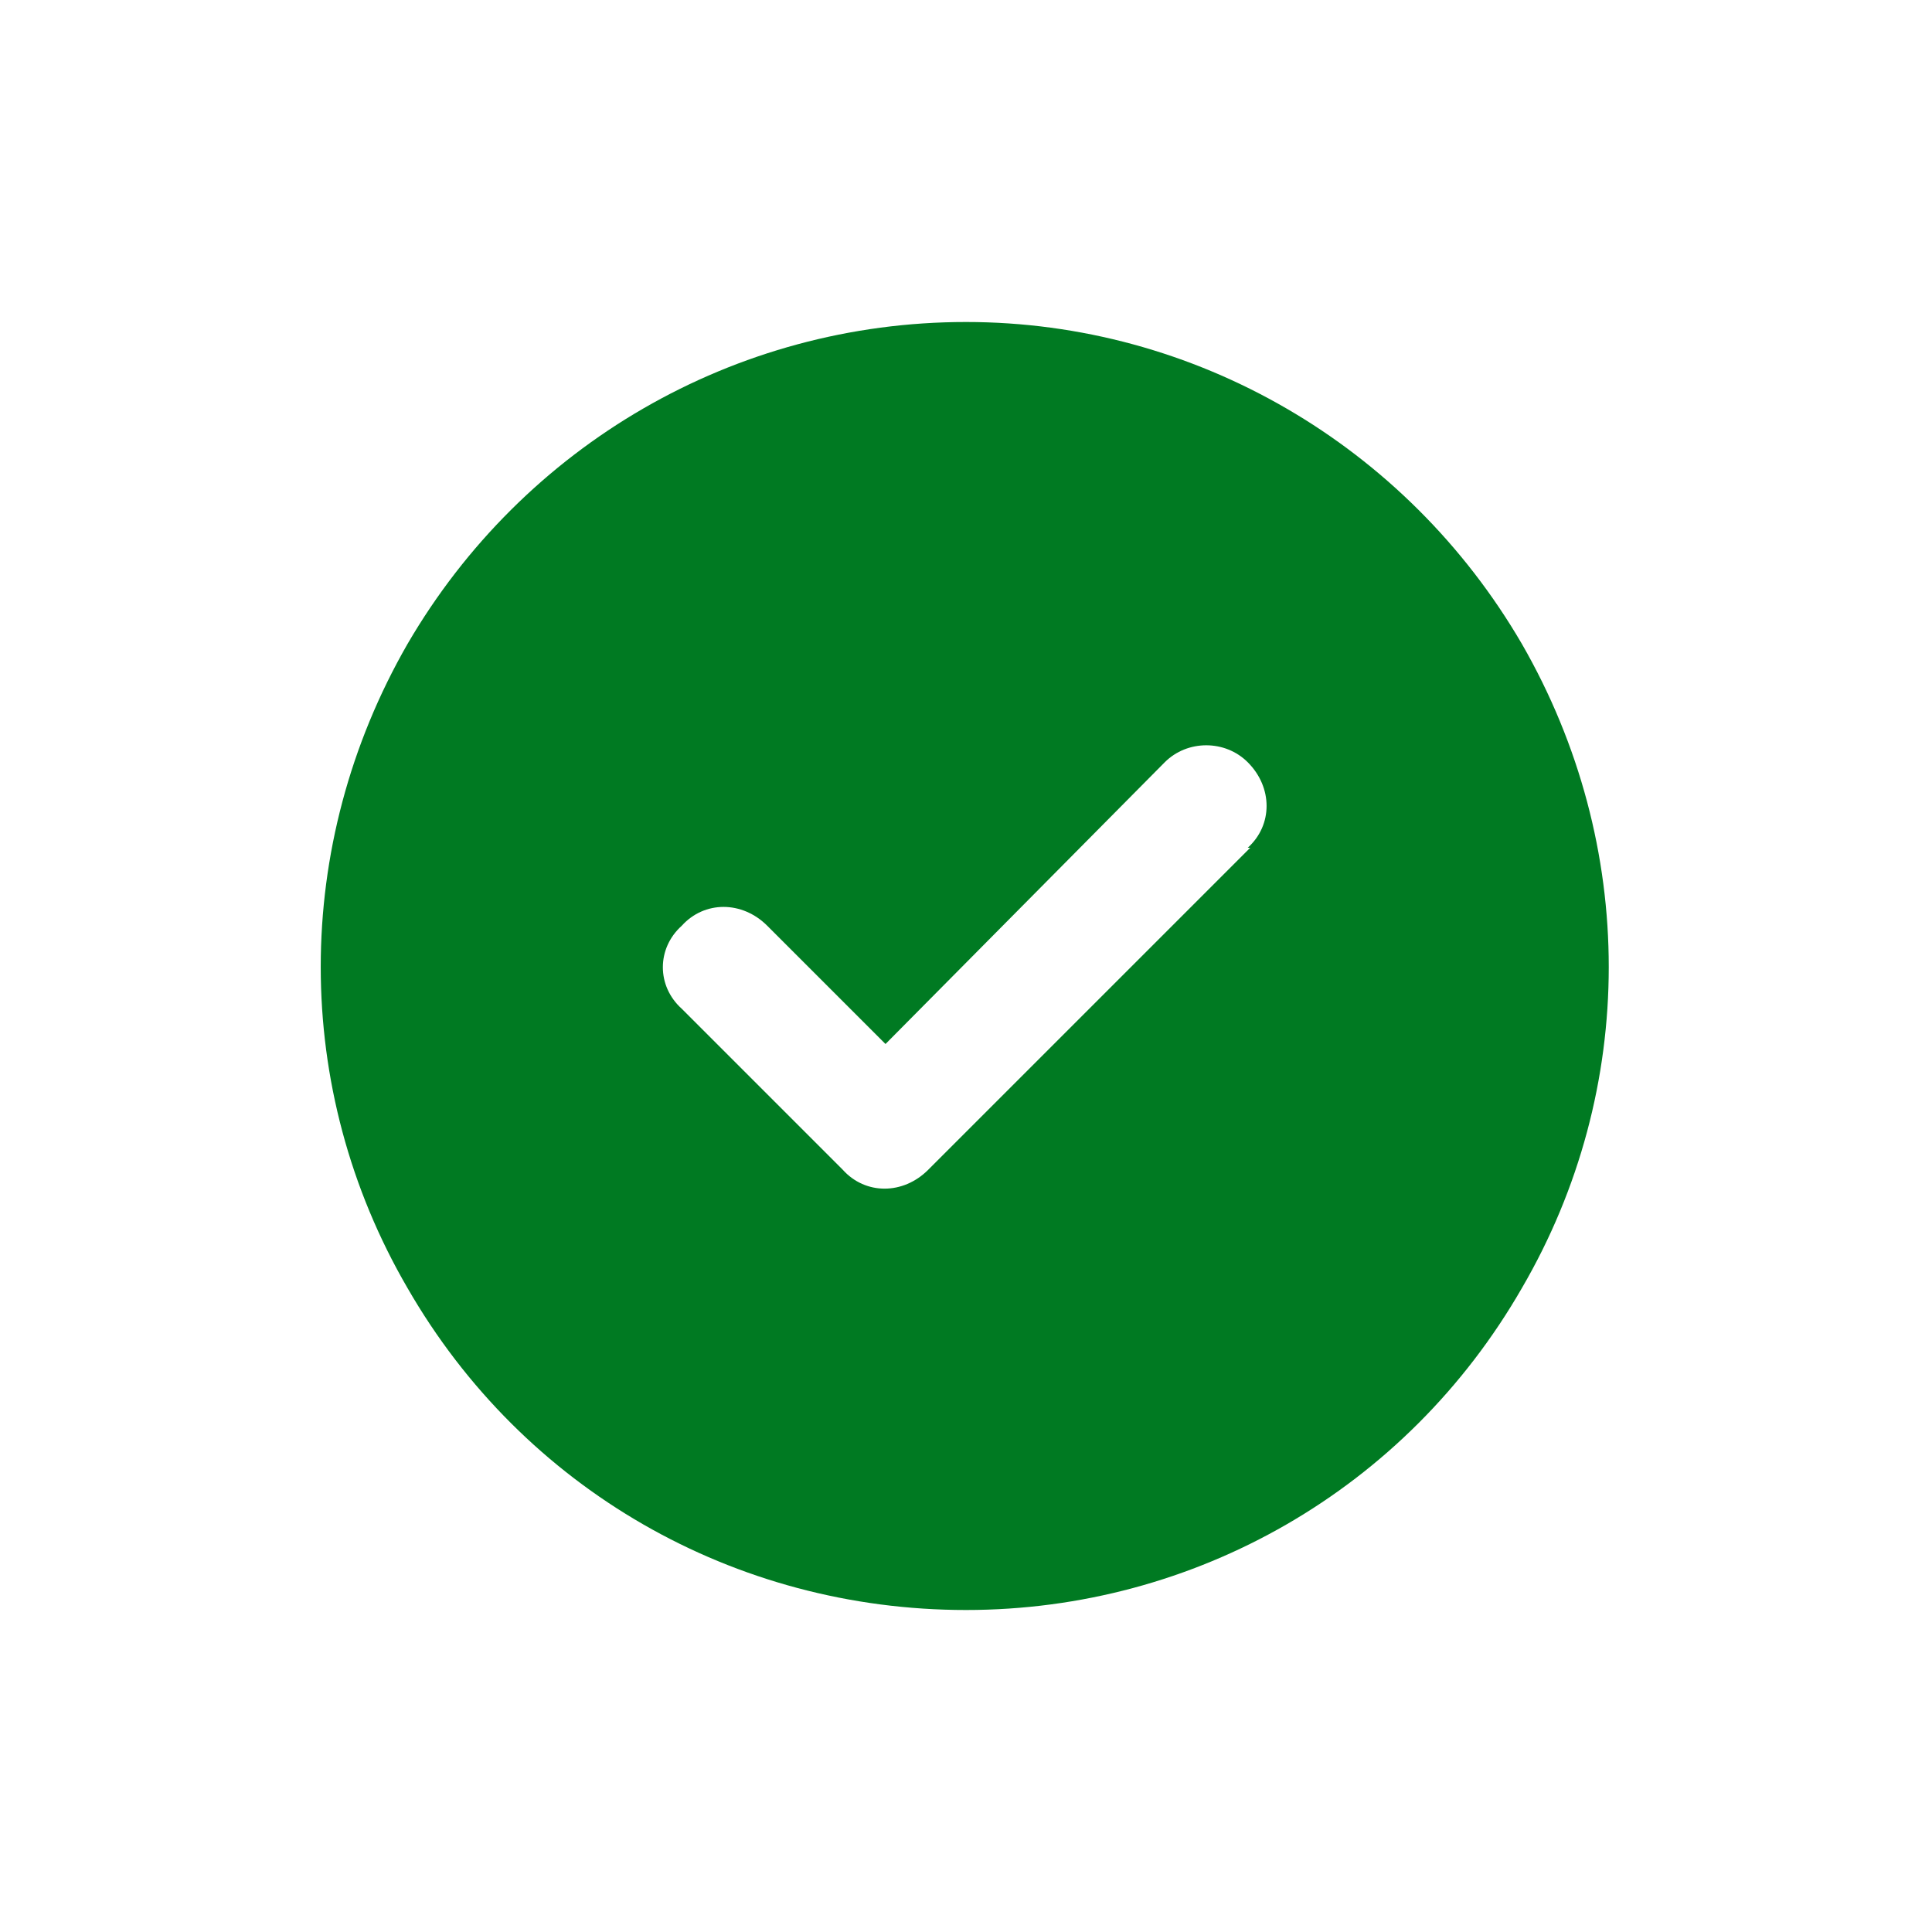 <svg width="24" height="24" viewBox="0 0 24 24" fill="none" xmlns="http://www.w3.org/2000/svg">
<path d="M12 20C9.125 20 6.5 18.5 5.062 16C3.625 13.531 3.625 10.5 5.062 8C6.5 5.531 9.125 4 12 4C14.844 4 17.469 5.531 18.906 8C20.344 10.5 20.344 13.531 18.906 16C17.469 18.5 14.844 20 12 20ZM15.531 10.531H15.5C15.812 10.25 15.812 9.781 15.5 9.469C15.219 9.188 14.75 9.188 14.469 9.469L11 12.969L9.531 11.5C9.219 11.188 8.75 11.188 8.469 11.5C8.156 11.781 8.156 12.25 8.469 12.531L10.469 14.531C10.75 14.844 11.219 14.844 11.531 14.531L15.531 10.531Z" fill="#007A22"/>
</svg>
